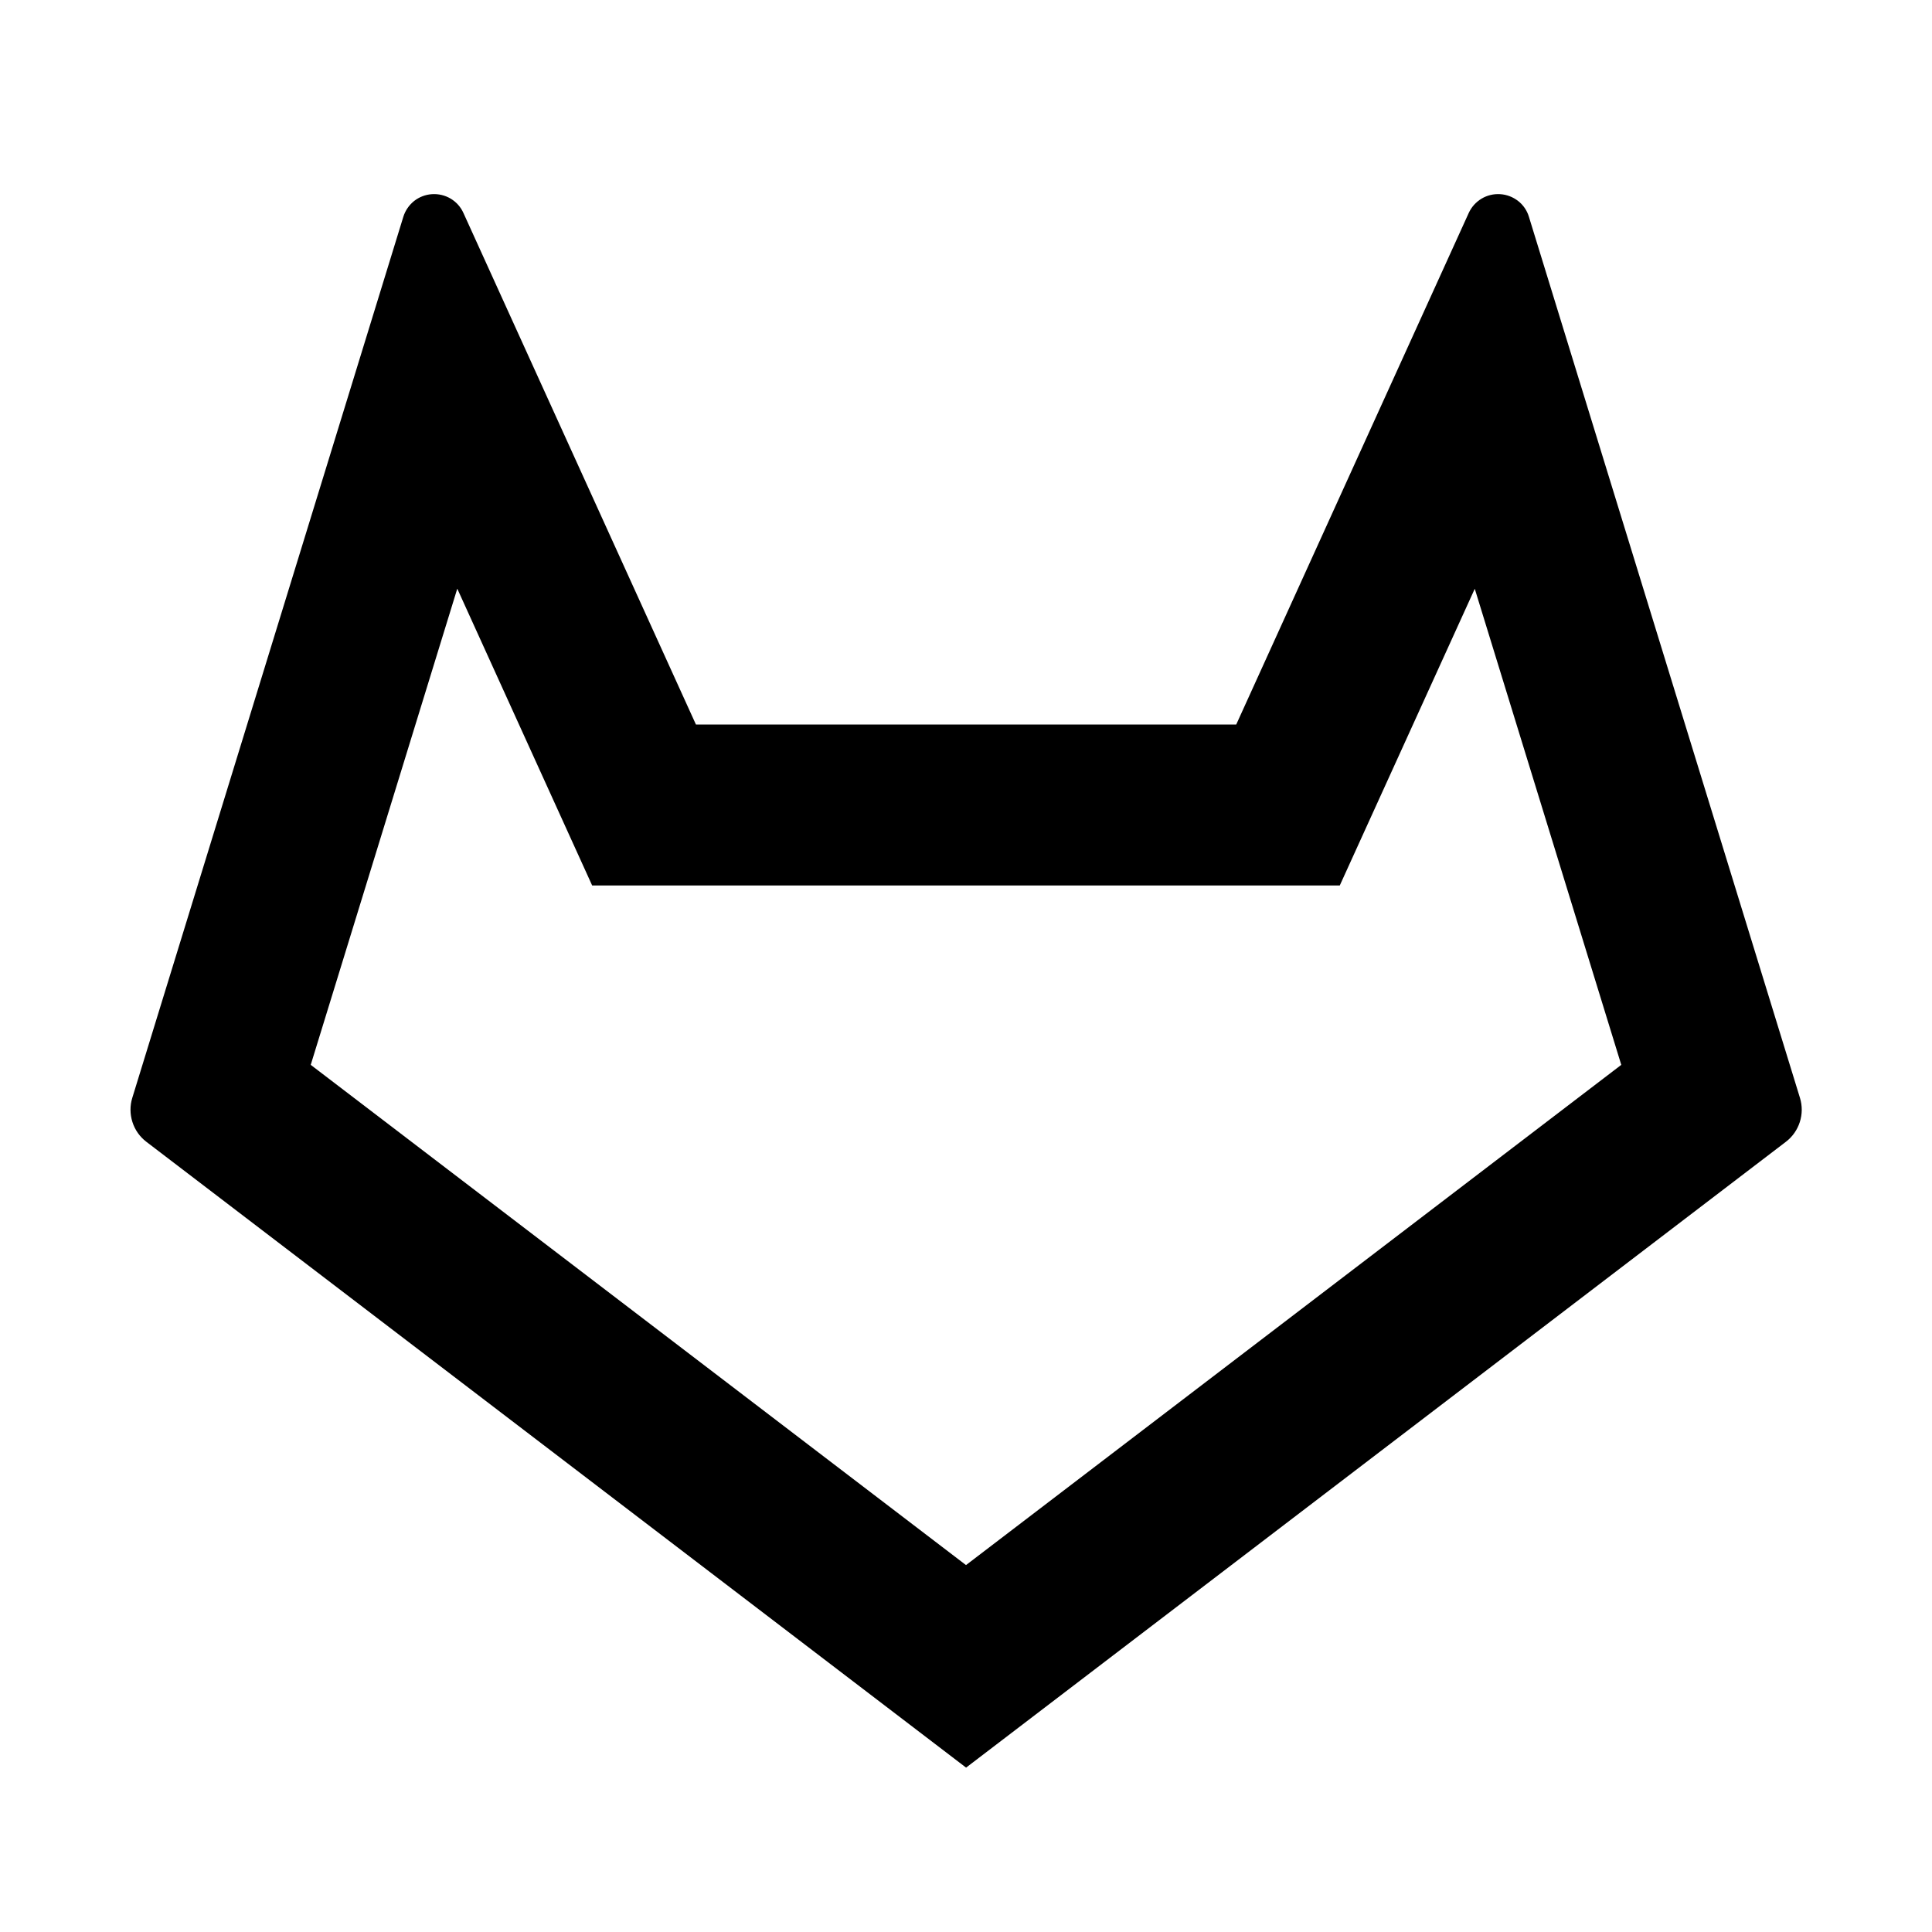 <svg fill="currentColor" height="24" viewBox="0 0 24 24" width="24" xmlns="http://www.w3.org/2000/svg"><path d="m5.68 7.314-1.82 5.914 8.14 6.214 8.14-6.214-1.82-5.914-1.677 3.686h-9.287l-1.675-3.686zm9.677 1.686 2.888-6.354c.034-.074.089-.136.159-.178s.15-.061.232-.056c.081.005.159.035.223.085.064.05.111.119.134.197l3.367 10.945c.03.098.029.202-.002.299-.031.097-.091.183-.172.245l-10.185 7.775-10.184-7.775c-.081-.062-.141-.147-.172-.245-.031-.097-.032-.202-.002-.299l3.367-10.945c.024-.078.071-.146.134-.197.064-.05.141-.08.223-.085.081-.005.162.014.232.056.07.042.125.104.158.178l2.888 6.354h6.712z" /></svg>